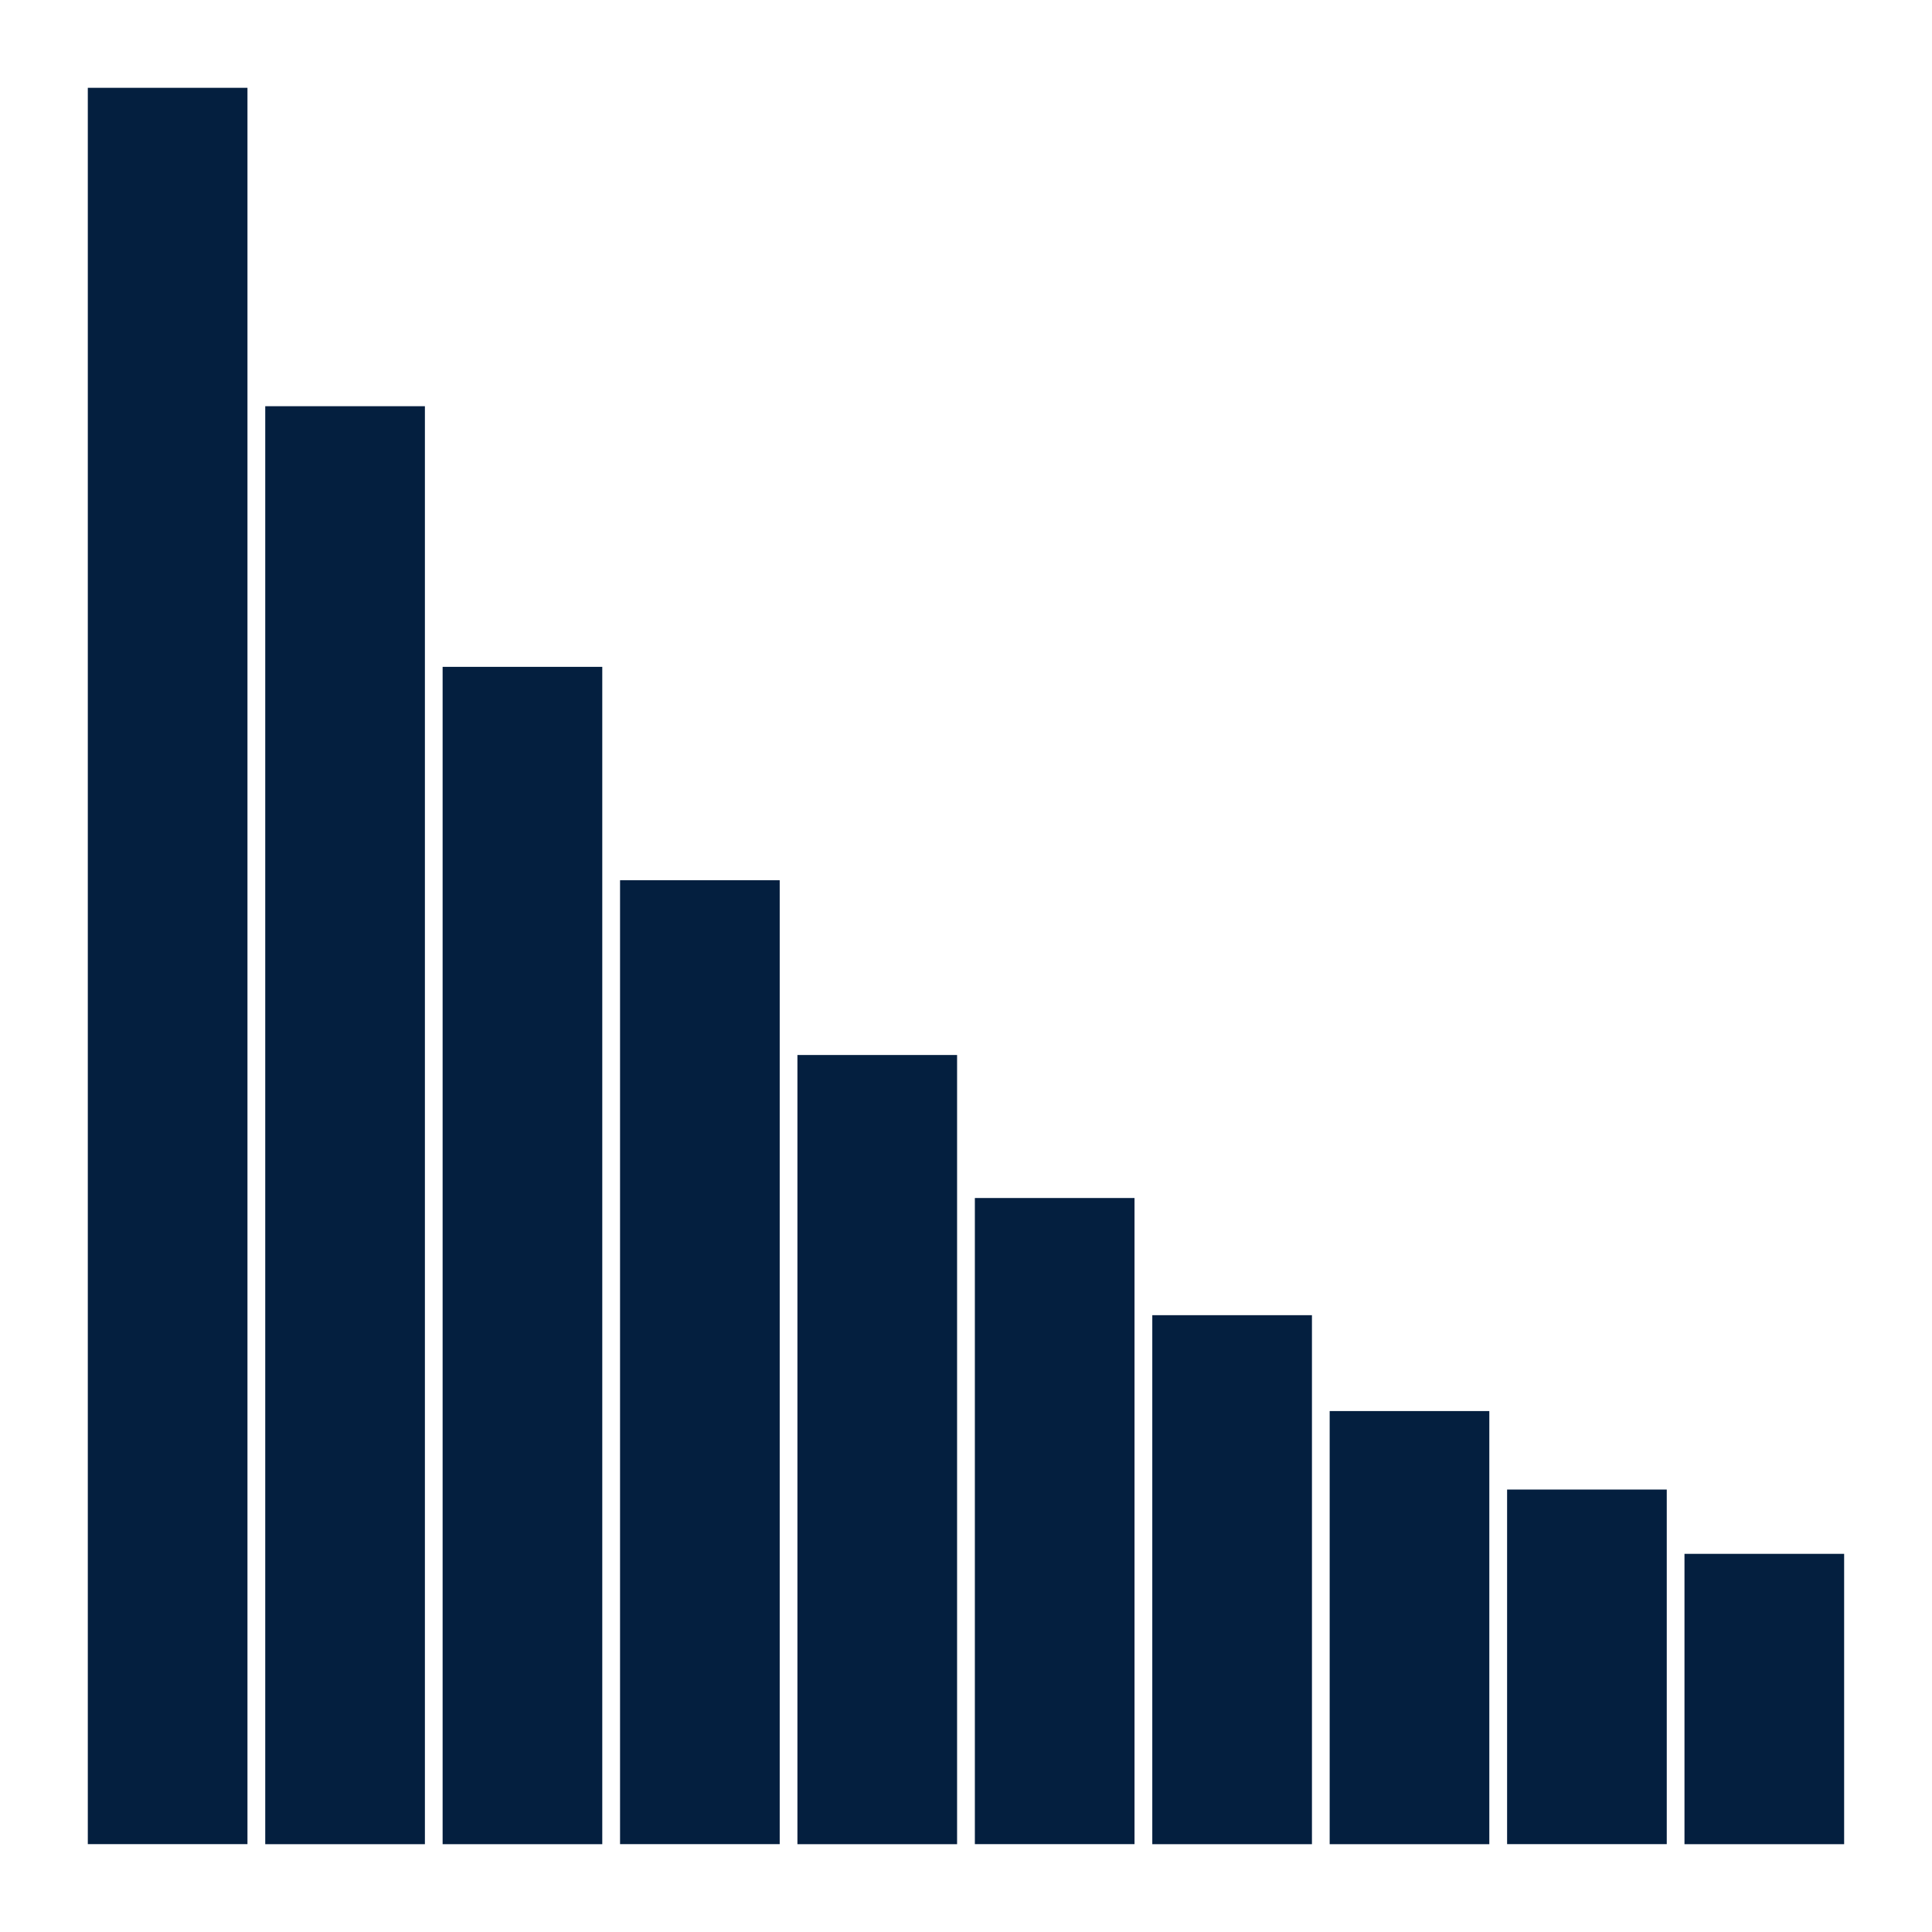 <?xml version='1.0' encoding='UTF-8' ?>
<svg xmlns='http://www.w3.org/2000/svg' xmlns:xlink='http://www.w3.org/1999/xlink' class='svglite' width='340.16pt' height='340.16pt' viewBox='0 0 340.16 340.16'>
<defs>
  <style type='text/css'><![CDATA[
    .svglite line, .svglite polyline, .svglite polygon, .svglite path, .svglite rect, .svglite circle {
      fill: none;
      stroke: #000000;
      stroke-linecap: round;
      stroke-linejoin: round;
      stroke-miterlimit: 10.00;
    }
    .svglite text {
      white-space: pre;
    }
  ]]></style>
</defs>
<rect width='100%' height='100%' style='stroke: none; fill: none;'/>
<defs>
  <clipPath id='cpMC4wMHwzNDAuMTZ8MC4wMHwzNDAuMTY='>
    <rect x='0.00' y='0.00' width='340.16' height='340.16' />
  </clipPath>
</defs>
<g clip-path='url(#cpMC4wMHwzNDAuMTZ8MC4wMHwzNDAuMTY=)'>
<rect x='15.46' y='15.46' width='28.11' height='309.23' style='stroke-width: 1.07; stroke: none; stroke-linecap: butt; stroke-linejoin: miter; fill: #041F3F;' />
<rect x='46.70' y='71.52' width='28.11' height='253.18' style='stroke-width: 1.07; stroke: none; stroke-linecap: butt; stroke-linejoin: miter; fill: #041F3F;' />
<rect x='77.93' y='117.41' width='28.11' height='207.29' style='stroke-width: 1.07; stroke: none; stroke-linecap: butt; stroke-linejoin: miter; fill: #041F3F;' />
<rect x='109.17' y='154.98' width='28.11' height='169.71' style='stroke-width: 1.07; stroke: none; stroke-linecap: butt; stroke-linejoin: miter; fill: #041F3F;' />
<rect x='140.40' y='185.75' width='28.11' height='138.95' style='stroke-width: 1.07; stroke: none; stroke-linecap: butt; stroke-linejoin: miter; fill: #041F3F;' />
<rect x='171.64' y='210.93' width='28.11' height='113.76' style='stroke-width: 1.07; stroke: none; stroke-linecap: butt; stroke-linejoin: miter; fill: #041F3F;' />
<rect x='202.88' y='231.56' width='28.11' height='93.14' style='stroke-width: 1.07; stroke: none; stroke-linecap: butt; stroke-linejoin: miter; fill: #041F3F;' />
<rect x='234.11' y='248.44' width='28.11' height='76.26' style='stroke-width: 1.07; stroke: none; stroke-linecap: butt; stroke-linejoin: miter; fill: #041F3F;' />
<rect x='265.35' y='262.26' width='28.11' height='62.43' style='stroke-width: 1.07; stroke: none; stroke-linecap: butt; stroke-linejoin: miter; fill: #041F3F;' />
<rect x='296.58' y='273.58' width='28.11' height='51.12' style='stroke-width: 1.07; stroke: none; stroke-linecap: butt; stroke-linejoin: miter; fill: #041F3F;' />
</g>
</svg>
